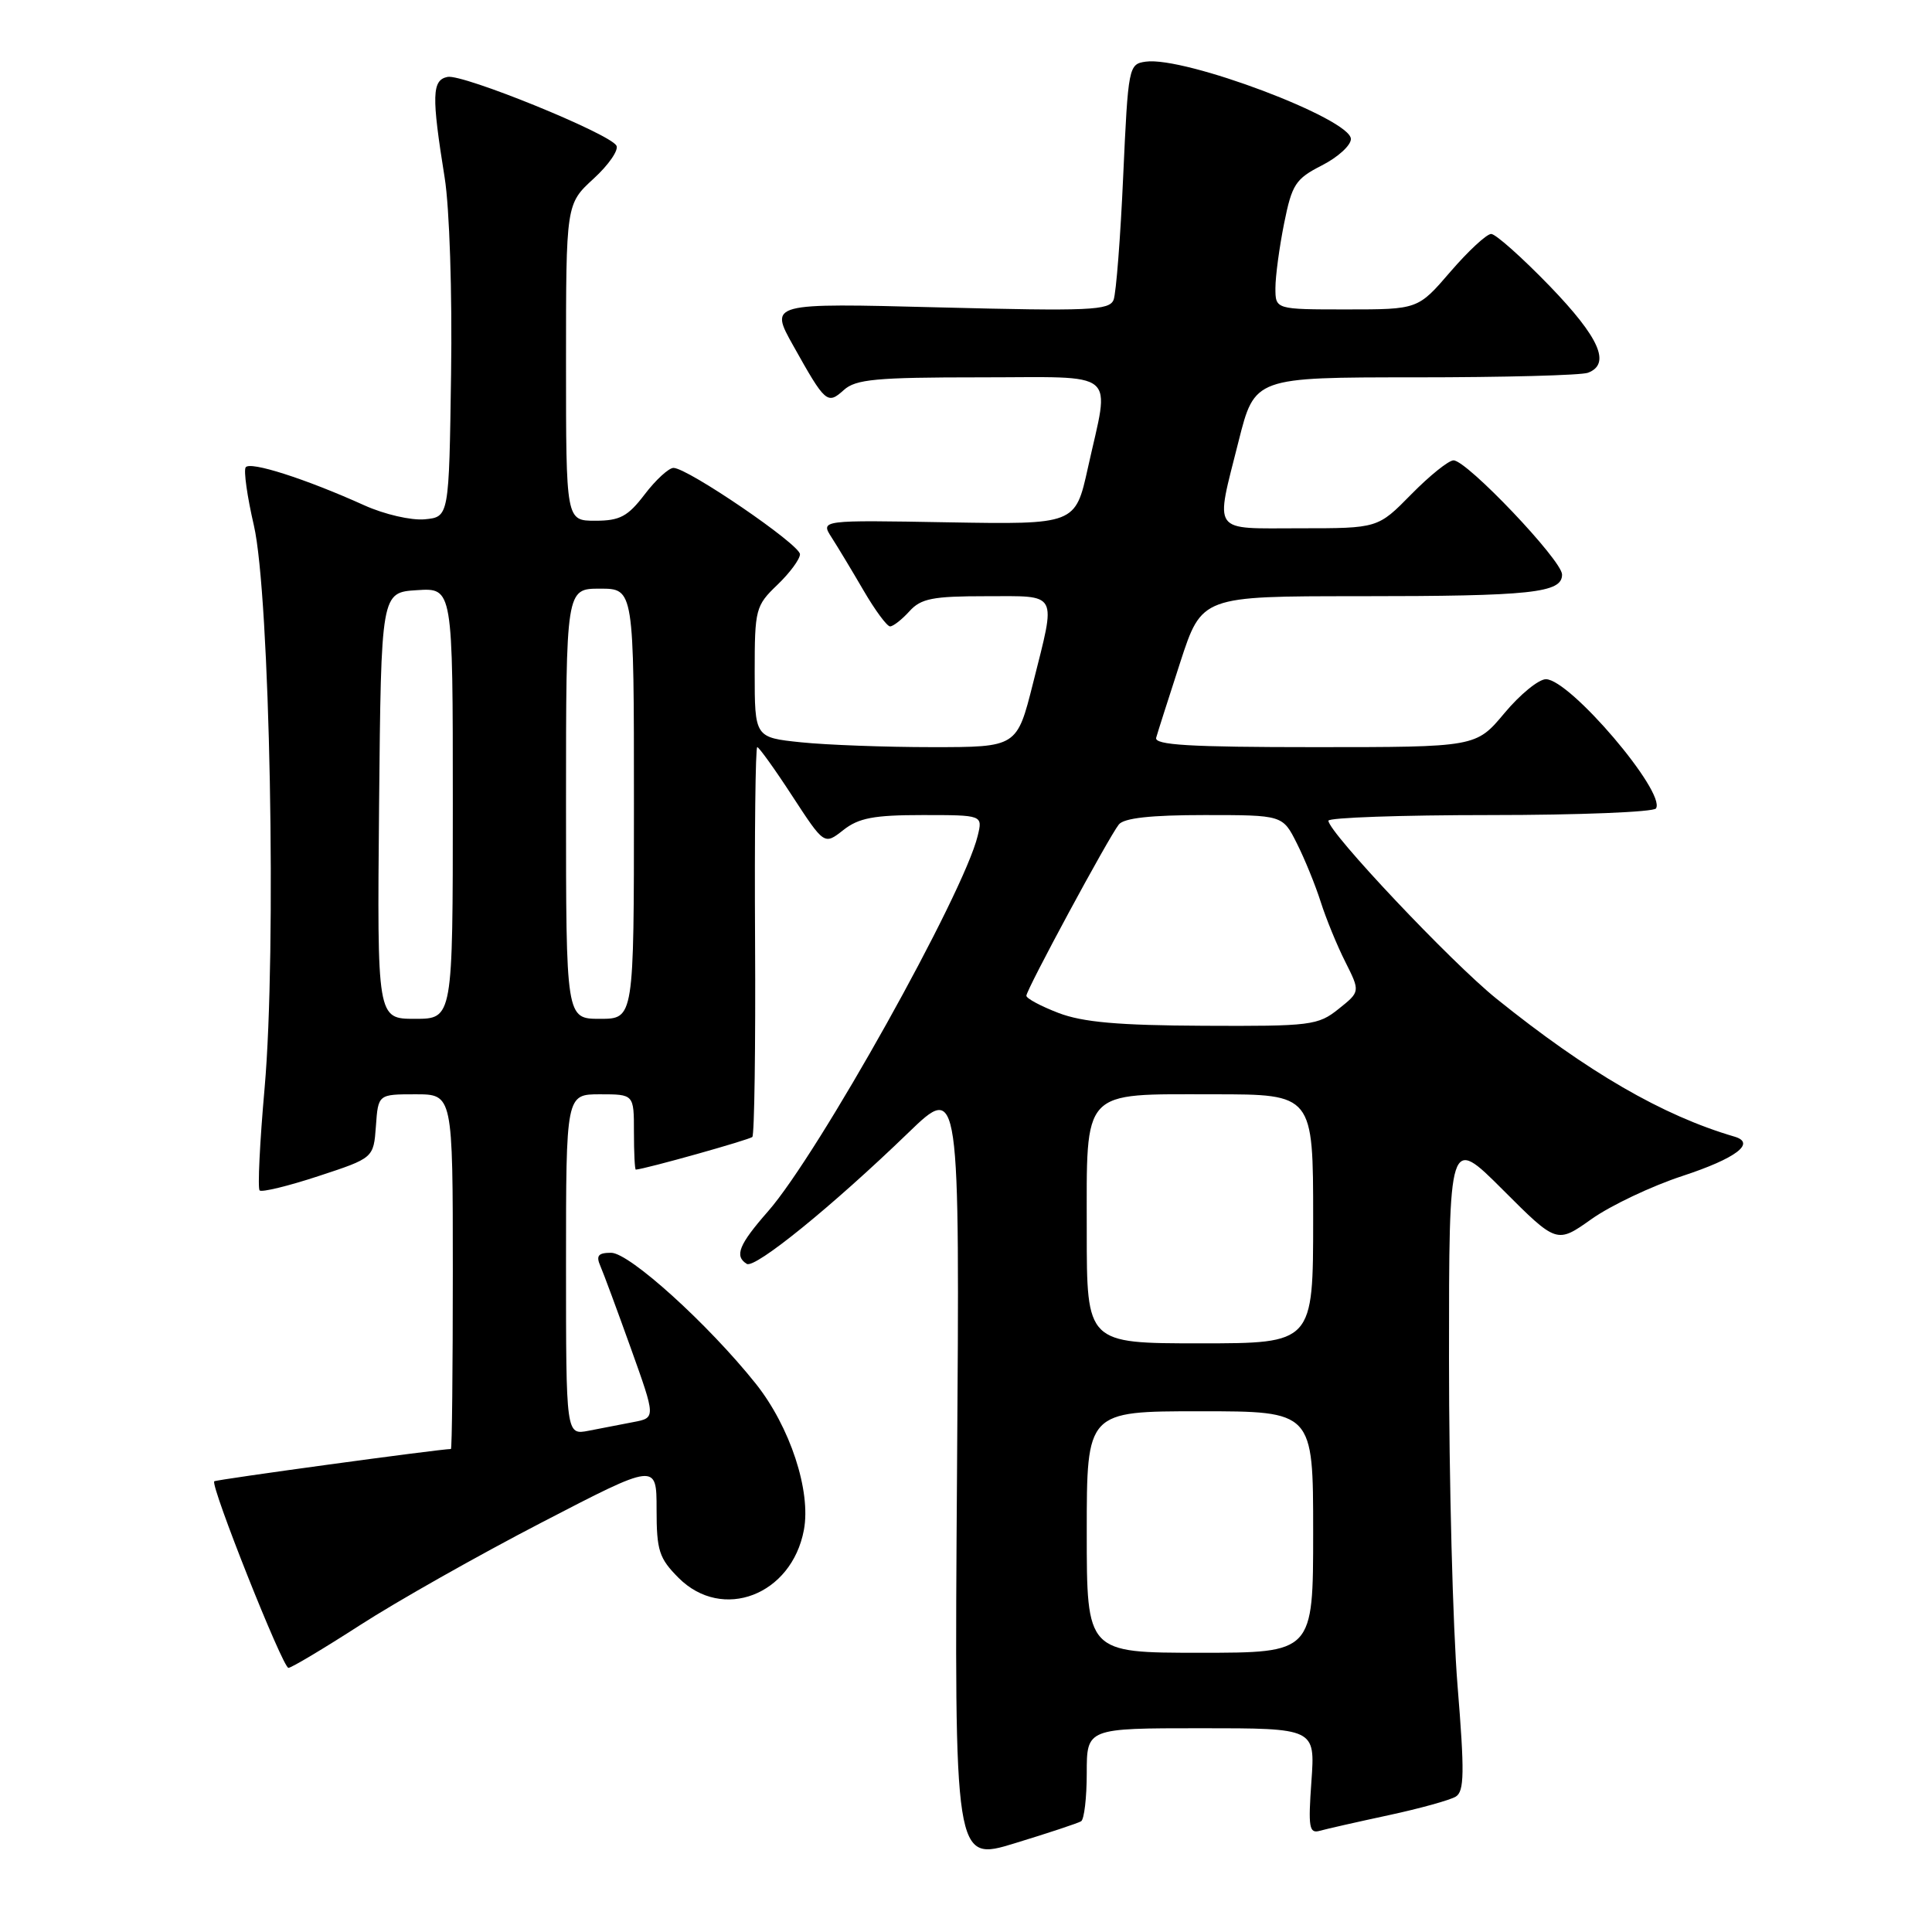 <?xml version="1.0" encoding="UTF-8" standalone="no"?>
<!DOCTYPE svg PUBLIC "-//W3C//DTD SVG 1.1//EN" "http://www.w3.org/Graphics/SVG/1.1/DTD/svg11.dtd" >
<svg xmlns="http://www.w3.org/2000/svg" xmlns:xlink="http://www.w3.org/1999/xlink" version="1.1" viewBox="0 0 256 256">
 <g >
 <path fill="currentColor"
d=" M 143.25 241.33 C 143.66 241.09 144.00 238.21 144.00 234.94 C 144.00 229.00 144.00 229.00 159.13 229.00 C 174.27 229.00 174.27 229.00 173.77 236.03 C 173.33 242.16 173.47 242.99 174.88 242.59 C 175.77 242.34 179.88 241.41 184.02 240.52 C 188.16 239.63 192.15 238.52 192.90 238.06 C 194.03 237.36 194.07 234.87 193.13 223.33 C 192.51 215.68 192.00 196.18 192.00 179.98 C 192.00 150.52 192.00 150.52 199.14 157.66 C 206.28 164.80 206.28 164.80 210.89 161.53 C 213.43 159.73 218.85 157.16 222.94 155.82 C 230.03 153.49 232.72 151.46 229.83 150.61 C 220.30 147.82 210.38 142.07 198.26 132.31 C 192.28 127.49 176.06 110.31 176.02 108.75 C 176.01 108.34 185.65 108.00 197.44 108.00 C 209.23 108.00 219.13 107.60 219.43 107.12 C 220.76 104.96 208.01 90.00 204.84 90.00 C 203.88 90.00 201.41 92.02 199.34 94.50 C 195.58 99.00 195.58 99.00 174.21 99.00 C 157.61 99.00 152.93 98.72 153.20 97.75 C 153.39 97.06 154.83 92.56 156.39 87.75 C 159.24 79.00 159.24 79.00 179.99 79.00 C 202.97 79.00 207.01 78.57 206.98 76.12 C 206.96 74.24 194.37 61.00 192.60 61.00 C 191.95 61.00 189.43 63.03 187.00 65.50 C 182.58 70.00 182.58 70.00 172.29 70.00 C 160.37 70.00 161.00 70.89 164.12 58.46 C 166.25 50.00 166.25 50.00 187.54 50.00 C 199.25 50.00 209.55 49.73 210.42 49.39 C 213.48 48.22 211.94 44.74 205.34 37.90 C 201.67 34.11 198.18 31.00 197.59 31.00 C 196.99 31.00 194.56 33.25 192.19 36.00 C 187.89 41.00 187.89 41.00 178.44 41.00 C 169.00 41.00 169.00 41.00 169.00 38.17 C 169.00 36.61 169.52 32.76 170.15 29.61 C 171.19 24.43 171.66 23.70 175.15 21.92 C 177.27 20.84 179.00 19.27 179.00 18.42 C 179.00 15.75 156.97 7.44 151.81 8.17 C 149.55 8.49 149.49 8.82 148.83 23.31 C 148.47 31.46 147.89 38.84 147.56 39.72 C 147.01 41.13 144.44 41.24 124.44 40.73 C 101.94 40.15 101.94 40.15 105.12 45.82 C 109.37 53.42 109.63 53.64 111.81 51.68 C 113.38 50.25 116.10 50.00 129.83 50.00 C 148.52 50.00 147.07 48.78 144.15 62.00 C 142.49 69.50 142.49 69.50 125.60 69.21 C 108.71 68.91 108.71 68.91 110.19 71.21 C 111.00 72.47 112.91 75.64 114.43 78.25 C 115.95 80.86 117.53 83.00 117.94 83.00 C 118.35 83.00 119.50 82.10 120.50 81.00 C 122.03 79.30 123.58 79.00 130.65 79.00 C 140.36 79.00 139.96 78.25 136.88 90.54 C 134.75 99.00 134.75 99.00 123.52 99.00 C 117.35 99.00 109.53 98.71 106.15 98.36 C 100.00 97.72 100.00 97.72 100.00 89.04 C 100.00 80.72 100.12 80.26 103.00 77.50 C 104.65 75.92 106.00 74.09 106.00 73.44 C 106.00 72.16 91.12 62.00 89.24 62.00 C 88.62 62.00 86.90 63.57 85.43 65.50 C 83.19 68.44 82.14 69.00 78.88 69.00 C 75.00 69.00 75.00 69.00 75.00 48.01 C 75.00 27.03 75.00 27.03 78.66 23.67 C 80.67 21.83 82.03 19.85 81.67 19.28 C 80.66 17.64 61.33 9.79 59.31 10.19 C 57.23 10.60 57.17 12.64 58.92 23.54 C 59.56 27.52 59.93 38.82 59.77 49.54 C 59.50 68.50 59.50 68.50 56.28 68.81 C 54.50 68.98 50.94 68.16 48.28 66.96 C 40.46 63.43 33.08 61.07 32.55 61.93 C 32.27 62.37 32.76 65.83 33.64 69.62 C 35.77 78.84 36.67 125.96 35.06 144.19 C 34.42 151.37 34.13 157.46 34.40 157.74 C 34.68 158.01 38.19 157.16 42.20 155.84 C 49.50 153.44 49.50 153.44 49.81 149.22 C 50.11 145.00 50.11 145.00 55.06 145.00 C 60.00 145.00 60.00 145.00 60.00 168.50 C 60.00 181.43 59.89 192.00 59.75 192.00 C 58.24 192.01 28.62 196.05 28.39 196.28 C 27.85 196.82 37.46 221.00 38.22 221.00 C 38.61 221.00 42.88 218.45 47.72 215.33 C 52.55 212.21 63.36 206.10 71.75 201.75 C 87.00 193.84 87.00 193.84 87.00 199.99 C 87.00 205.47 87.33 206.48 89.92 209.08 C 95.72 214.88 104.90 211.37 106.52 202.73 C 107.49 197.57 104.68 189.04 100.14 183.34 C 93.85 175.46 83.40 166.00 80.98 166.00 C 79.27 166.00 78.95 166.38 79.55 167.75 C 79.97 168.71 81.79 173.63 83.60 178.68 C 86.89 187.87 86.89 187.87 83.94 188.43 C 82.32 188.74 79.65 189.26 78.00 189.58 C 75.00 190.16 75.00 190.16 75.00 167.58 C 75.00 145.00 75.00 145.00 79.50 145.00 C 84.00 145.00 84.00 145.00 84.00 150.00 C 84.00 152.75 84.11 154.99 84.25 154.98 C 85.55 154.89 99.30 151.03 99.69 150.65 C 99.96 150.37 100.13 138.63 100.05 124.57 C 99.97 110.51 100.10 99.00 100.34 99.00 C 100.57 99.00 102.67 101.92 104.99 105.49 C 109.22 111.97 109.22 111.97 111.74 109.99 C 113.78 108.38 115.80 108.00 122.24 108.00 C 130.22 108.00 130.22 108.00 129.55 110.75 C 127.71 118.41 108.44 152.92 101.75 160.53 C 97.90 164.92 97.29 166.44 98.95 167.47 C 100.04 168.14 110.29 159.82 120.34 150.11 C 127.18 143.50 127.18 143.50 126.81 195.10 C 126.45 246.70 126.45 246.70 134.47 244.24 C 138.89 242.89 142.84 241.58 143.25 241.33 Z  M 144.00 203.00 C 144.00 187.00 144.00 187.00 159.00 187.00 C 174.00 187.00 174.00 187.00 174.00 203.00 C 174.00 219.00 174.00 219.00 159.00 219.00 C 144.00 219.00 144.00 219.00 144.00 203.00 Z  M 144.00 163.15 C 144.00 144.08 143.15 145.00 160.83 145.00 C 174.00 145.00 174.00 145.00 174.00 161.50 C 174.00 178.00 174.00 178.00 159.00 178.00 C 144.00 178.00 144.00 178.00 144.00 163.15 Z  M 140.25 134.22 C 137.91 133.32 136.00 132.30 136.00 131.94 C 136.00 131.13 146.90 110.94 148.25 109.25 C 148.93 108.39 152.52 108.00 159.60 108.00 C 169.96 108.00 169.96 108.00 171.84 111.75 C 172.88 113.81 174.30 117.30 175.00 119.50 C 175.70 121.70 177.16 125.28 178.26 127.45 C 180.24 131.40 180.24 131.40 177.37 133.69 C 174.65 135.87 173.70 135.99 159.50 135.92 C 148.16 135.87 143.46 135.45 140.25 134.22 Z  M 50.23 106.75 C 50.50 78.50 50.50 78.50 55.25 78.20 C 60.00 77.89 60.00 77.89 60.00 106.45 C 60.00 135.00 60.00 135.00 54.98 135.00 C 49.97 135.00 49.97 135.00 50.23 106.75 Z  M 75.00 106.50 C 75.00 78.00 75.00 78.00 79.50 78.00 C 84.00 78.00 84.00 78.00 84.00 106.50 C 84.00 135.00 84.00 135.00 79.50 135.00 C 75.00 135.00 75.00 135.00 75.00 106.50 Z "/>
</g>
</svg>